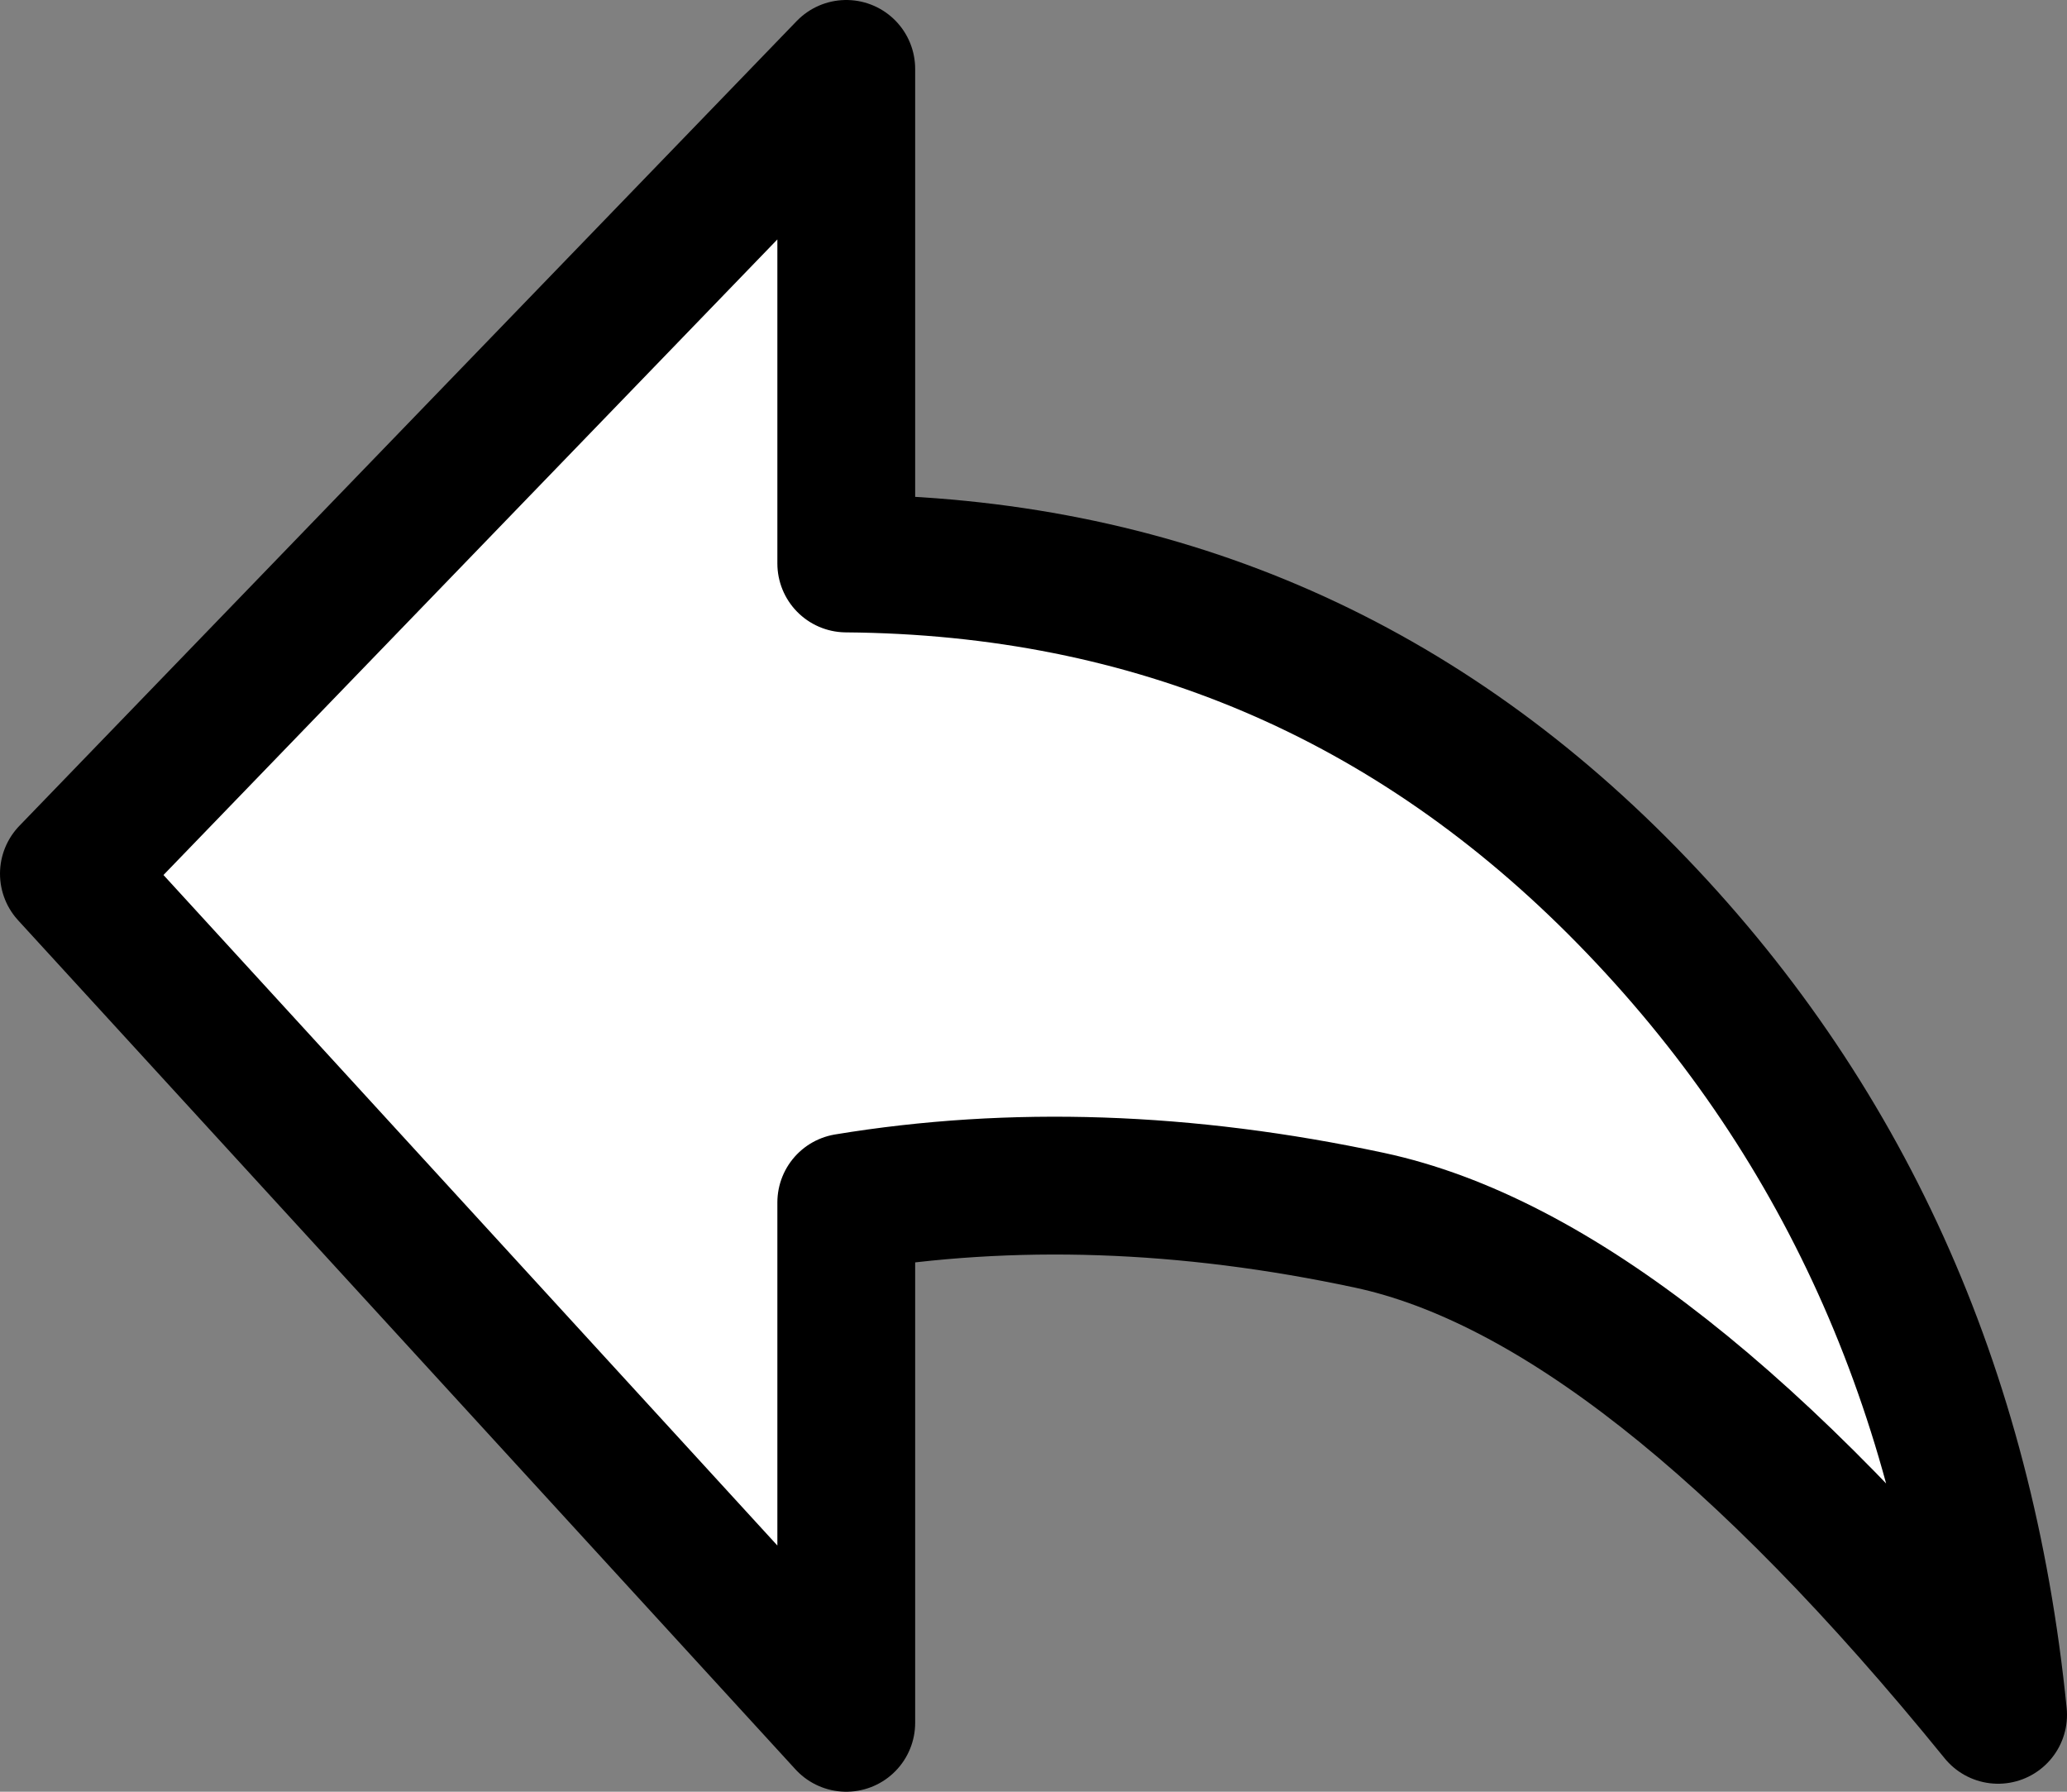 <svg width="60" height="52" viewBox="0 0 60 52" fill="none" xmlns="http://www.w3.org/2000/svg">
<rect x="0" y="0" width="60" height="52" fill="#808080" stroke="none"/>
<path d="M58 49.768C51.15 41.336 45.067 36.551 39.75 35.414C34.434 34.277 29.373 34.105 24.565 34.898V50L2 25.358L24.565 2V16.353C33.454 16.424 41.01 19.64 47.234 26C53.457 32.36 57.047 40.283 58 49.768Z" fill="white" stroke="black" stroke-width="4" stroke-linejoin="round"/>
</svg>

